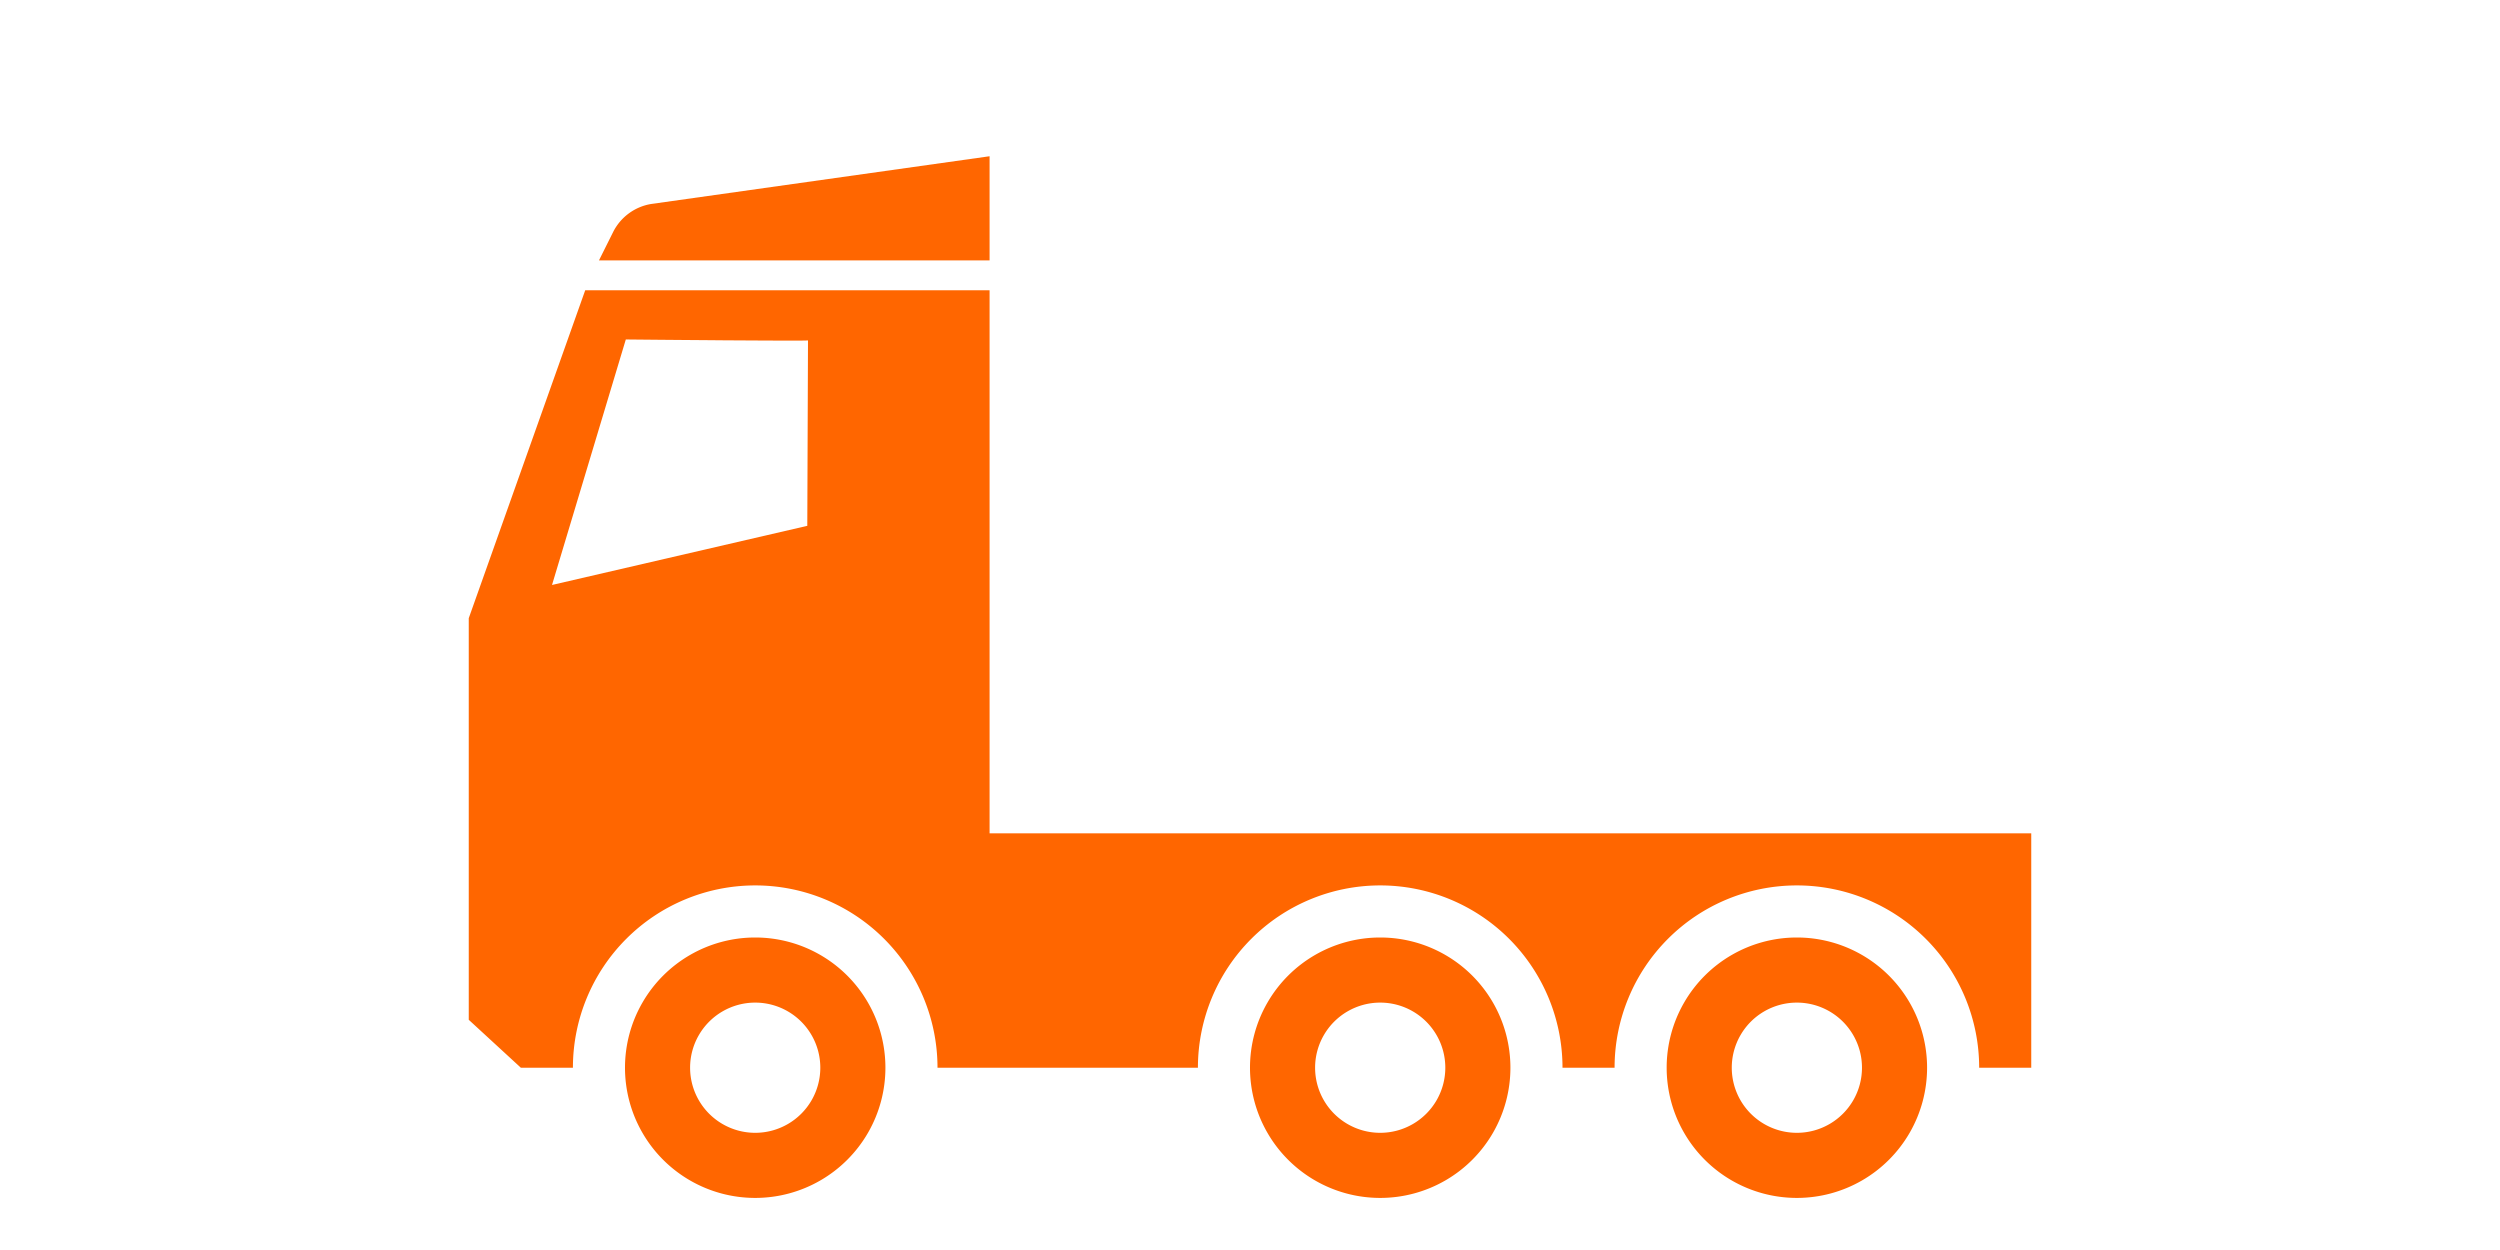 <svg class="GvVRe sdOa3 zjlQq" viewBox="0 0 96 48" focusable="false" aria-hidden="true" xmlns="http://www.w3.org/2000/svg" fill="none"><path fill-rule="evenodd" clip-rule="evenodd" d="M53 36a5 5 0 110 10 5 5 0 010-10zm-24 0a5 5 0 110 10 5 5 0 010-10zm40 0a5 5 0 110 10 5 5 0 010-10zm-16 2.5a2.5 2.5 0 100 5 2.5 2.5 0 000-5zm-24 0a2.5 2.5 0 100 5 2.5 2.5 0 000-5zm40 0a2.5 2.5 0 100 5 2.5 2.5 0 000-5zM38 11.147V32h40v9h-2a7 7 0 10-14 0h-2a7 7 0 10-14 0H36a7 7 0 10-14 0h-2l-2-1.84V23.739l4.472-12.592H38zm-13.913 1.89l-.056-.001-2.834 9.427L31 20.192l.027-7.121c0 .004-.133.007-.363.008h-.628c-.599-.001-1.404-.006-2.23-.011l-.552-.005c-1.47-.01-2.873-.024-3.167-.027zM38 6v4H23l.544-1.09a2 2 0 011.46-1.077L38 6z" fill="#FF6600FF"></path></svg>